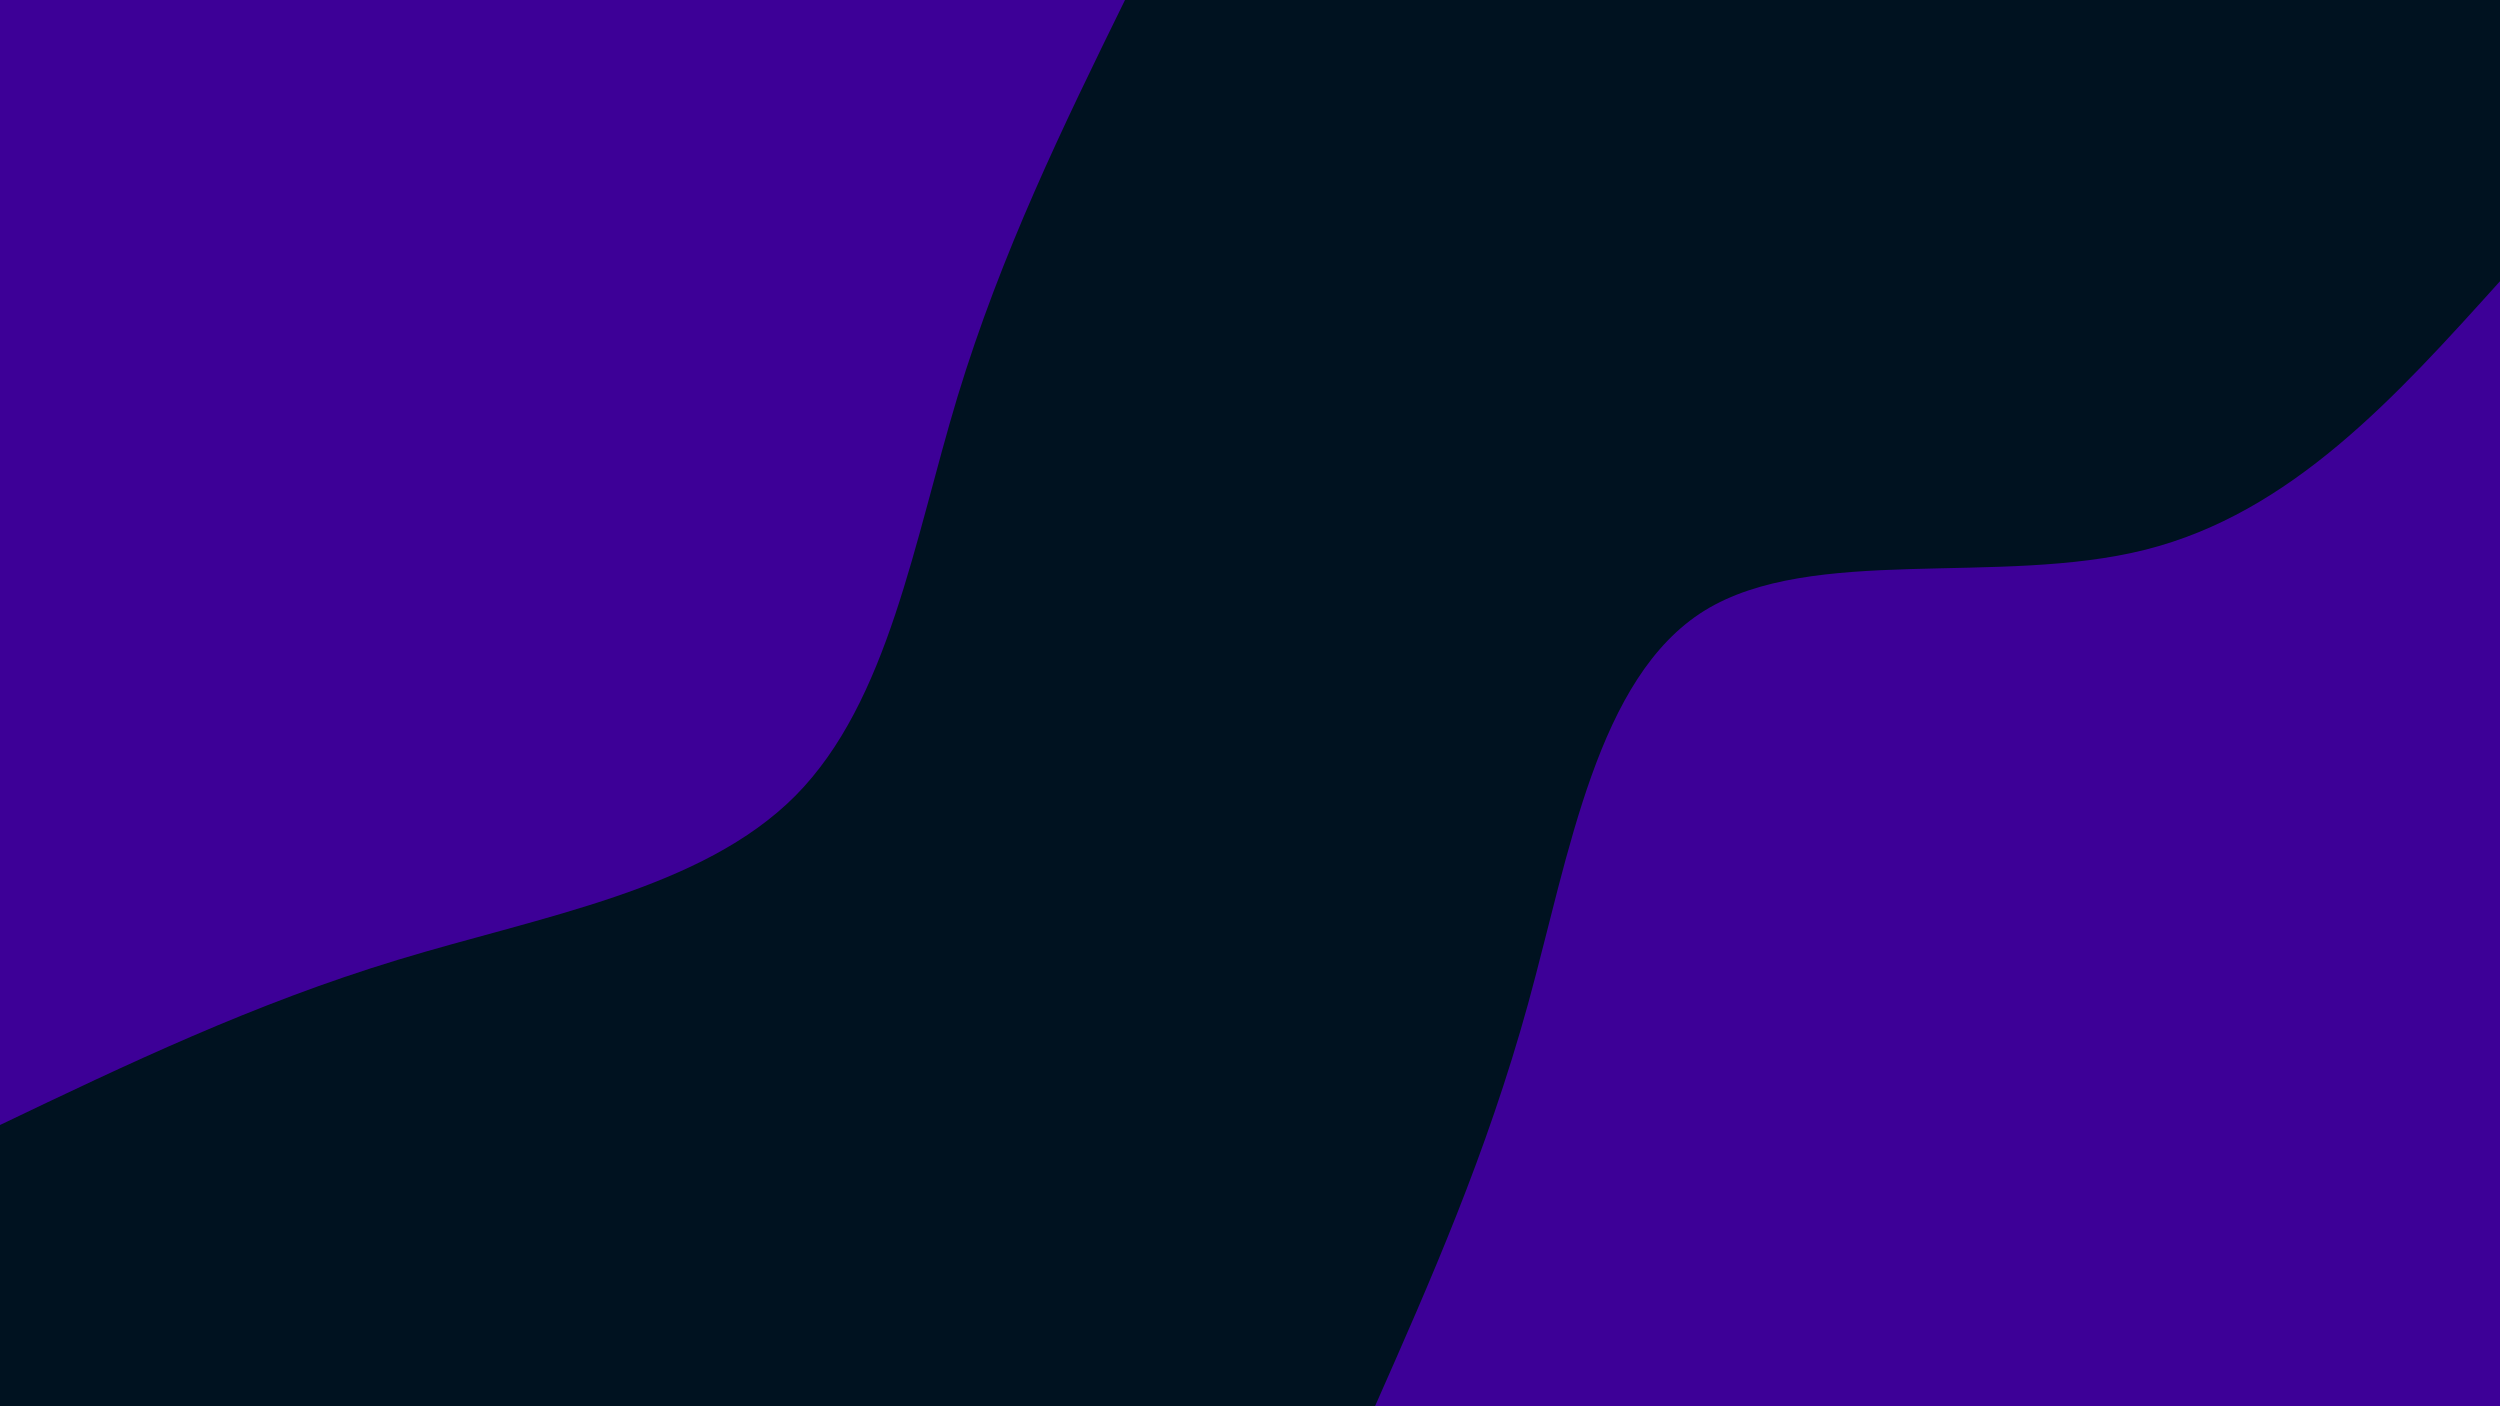 <svg id="visual" viewBox="0 0 960 540" width="960" height="540" xmlns="http://www.w3.org/2000/svg" xmlns:xlink="http://www.w3.org/1999/xlink" version="1.1"><rect x="0" y="0" width="960" height="540" fill="#001220"></rect><defs><linearGradient id="grad1_0" x1="43.8%" y1="100%" x2="100%" y2="0%"><stop offset="14.444%" stop-color="#001220" stop-opacity="1"></stop><stop offset="85.556%" stop-color="#001220" stop-opacity="1"></stop></linearGradient></defs><defs><linearGradient id="grad2_0" x1="0%" y1="100%" x2="56.3%" y2="0%"><stop offset="14.444%" stop-color="#001220" stop-opacity="1"></stop><stop offset="85.556%" stop-color="#001220" stop-opacity="1"></stop></linearGradient></defs><g transform="translate(960, 540)"><path d="M-432 0C-410.6 -48.4 -389.2 -96.7 -373.2 -154.6C-357.3 -212.5 -346.7 -279.9 -305.5 -305.5C-264.2 -331 -192.3 -314.8 -136.2 -328.9C-80.2 -343 -40.1 -387.5 0 -432L0 0Z" fill="#3d0097"></path></g><g transform="translate(0, 0)"><path d="M432 0C408.2 48.5 384.5 97.1 367.7 152.3C351 207.5 341.2 269.4 305.5 305.5C269.7 341.6 207.9 351.8 152.7 368.6C97.4 385.4 48.7 408.7 0 432L0 0Z" fill="#3d0097"></path></g></svg>
